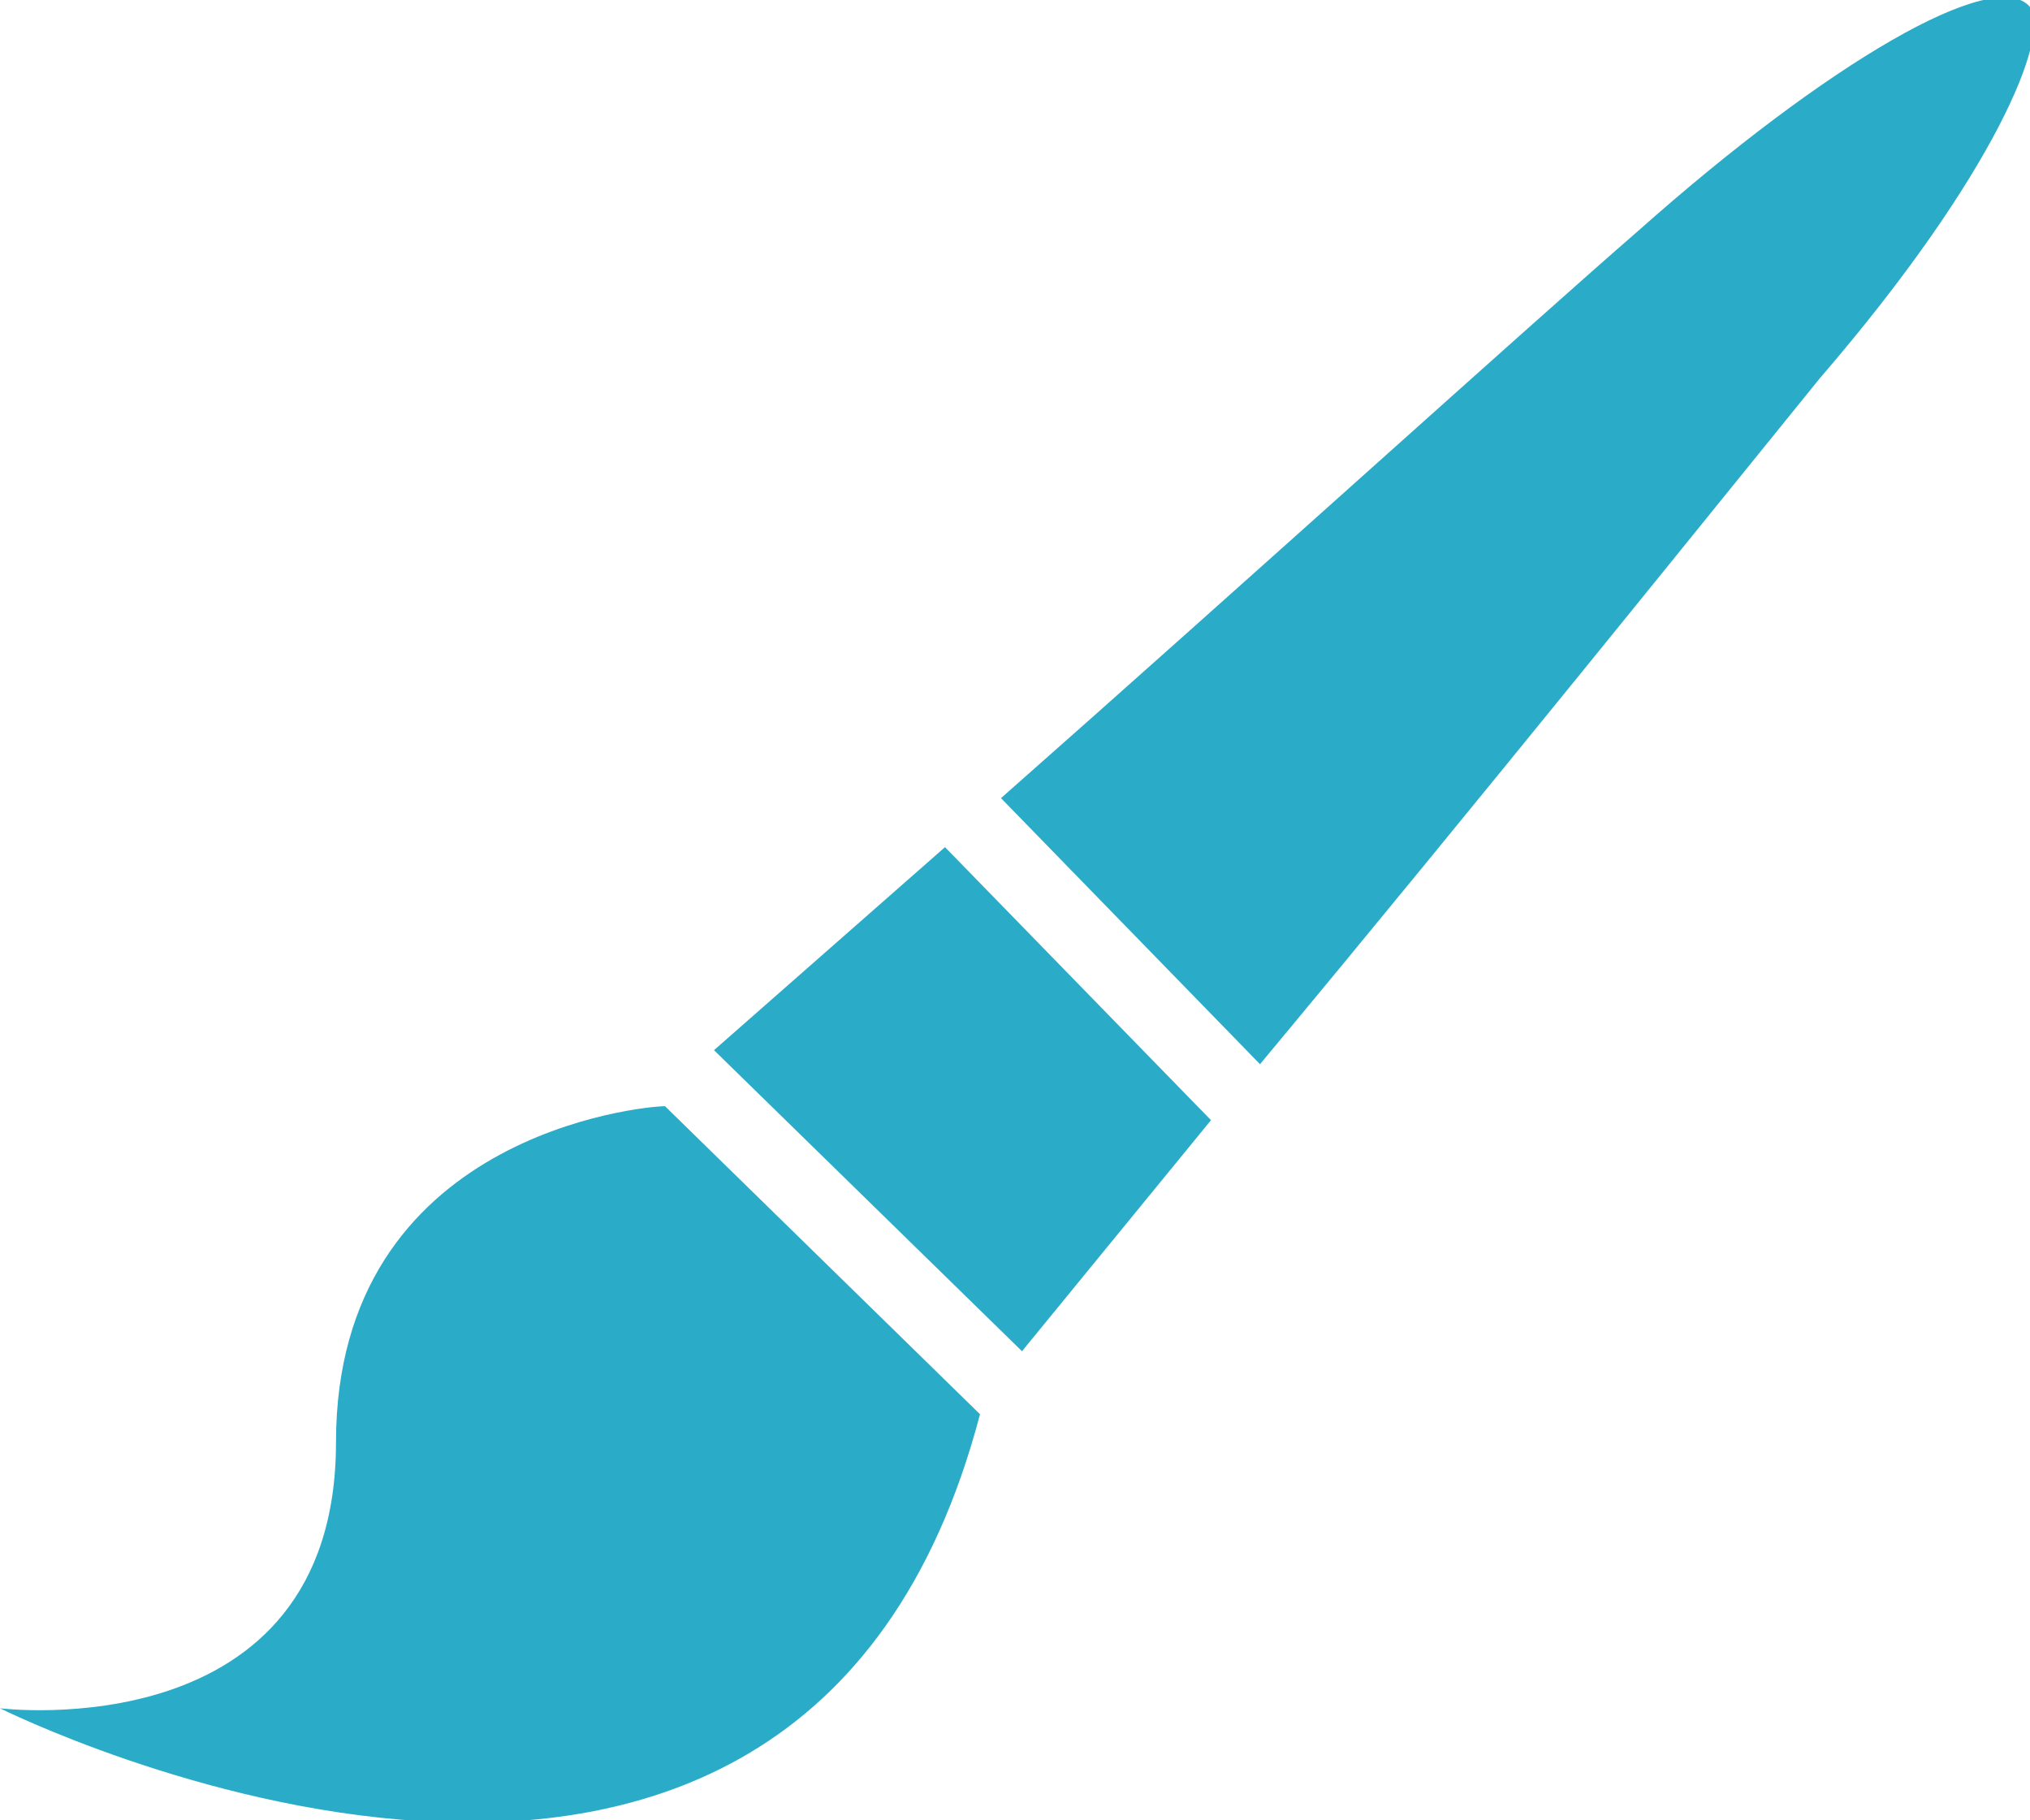 <?xml version="1.0" encoding="utf-8"?>
<!-- Generator: Adobe Illustrator 22.0.1, SVG Export Plug-In . SVG Version: 6.00 Build 0)  -->
<svg version="1.1" id="Layer_1" xmlns="http://www.w3.org/2000/svg" xmlns:xlink="http://www.w3.org/1999/xlink" x="0px" y="0px"
	 viewBox="0 0 29 26" enable-background="new 0 0 29 26" xml:space="preserve">
<g>
	<g>
		<path fill="#2AACC8" d="M29,0.1c-0.5-0.6-2.9,0.8-5.6,3.2c-1.5,1.3-5.7,5.1-9.1,8.1l3.7,3.8c3-3.6,6.7-8.2,8-9.8
			C28.5,2.5,29.3,0.5,29,0.1L29,0.1z M13.5,12.1l-3.3,2.9l4.4,4.3l2.7-3.3L13.5,12.1z M14,20.2l-4.5-4.4c-0.3,0-4.7,0.4-4.7,4.8
			C4.8,25,0,24.4,0,24.4S11.4,30.1,14,20.2L14,20.2C14,20.2,14,20.2,14,20.2z"/>
	</g>
</g>
</svg>

